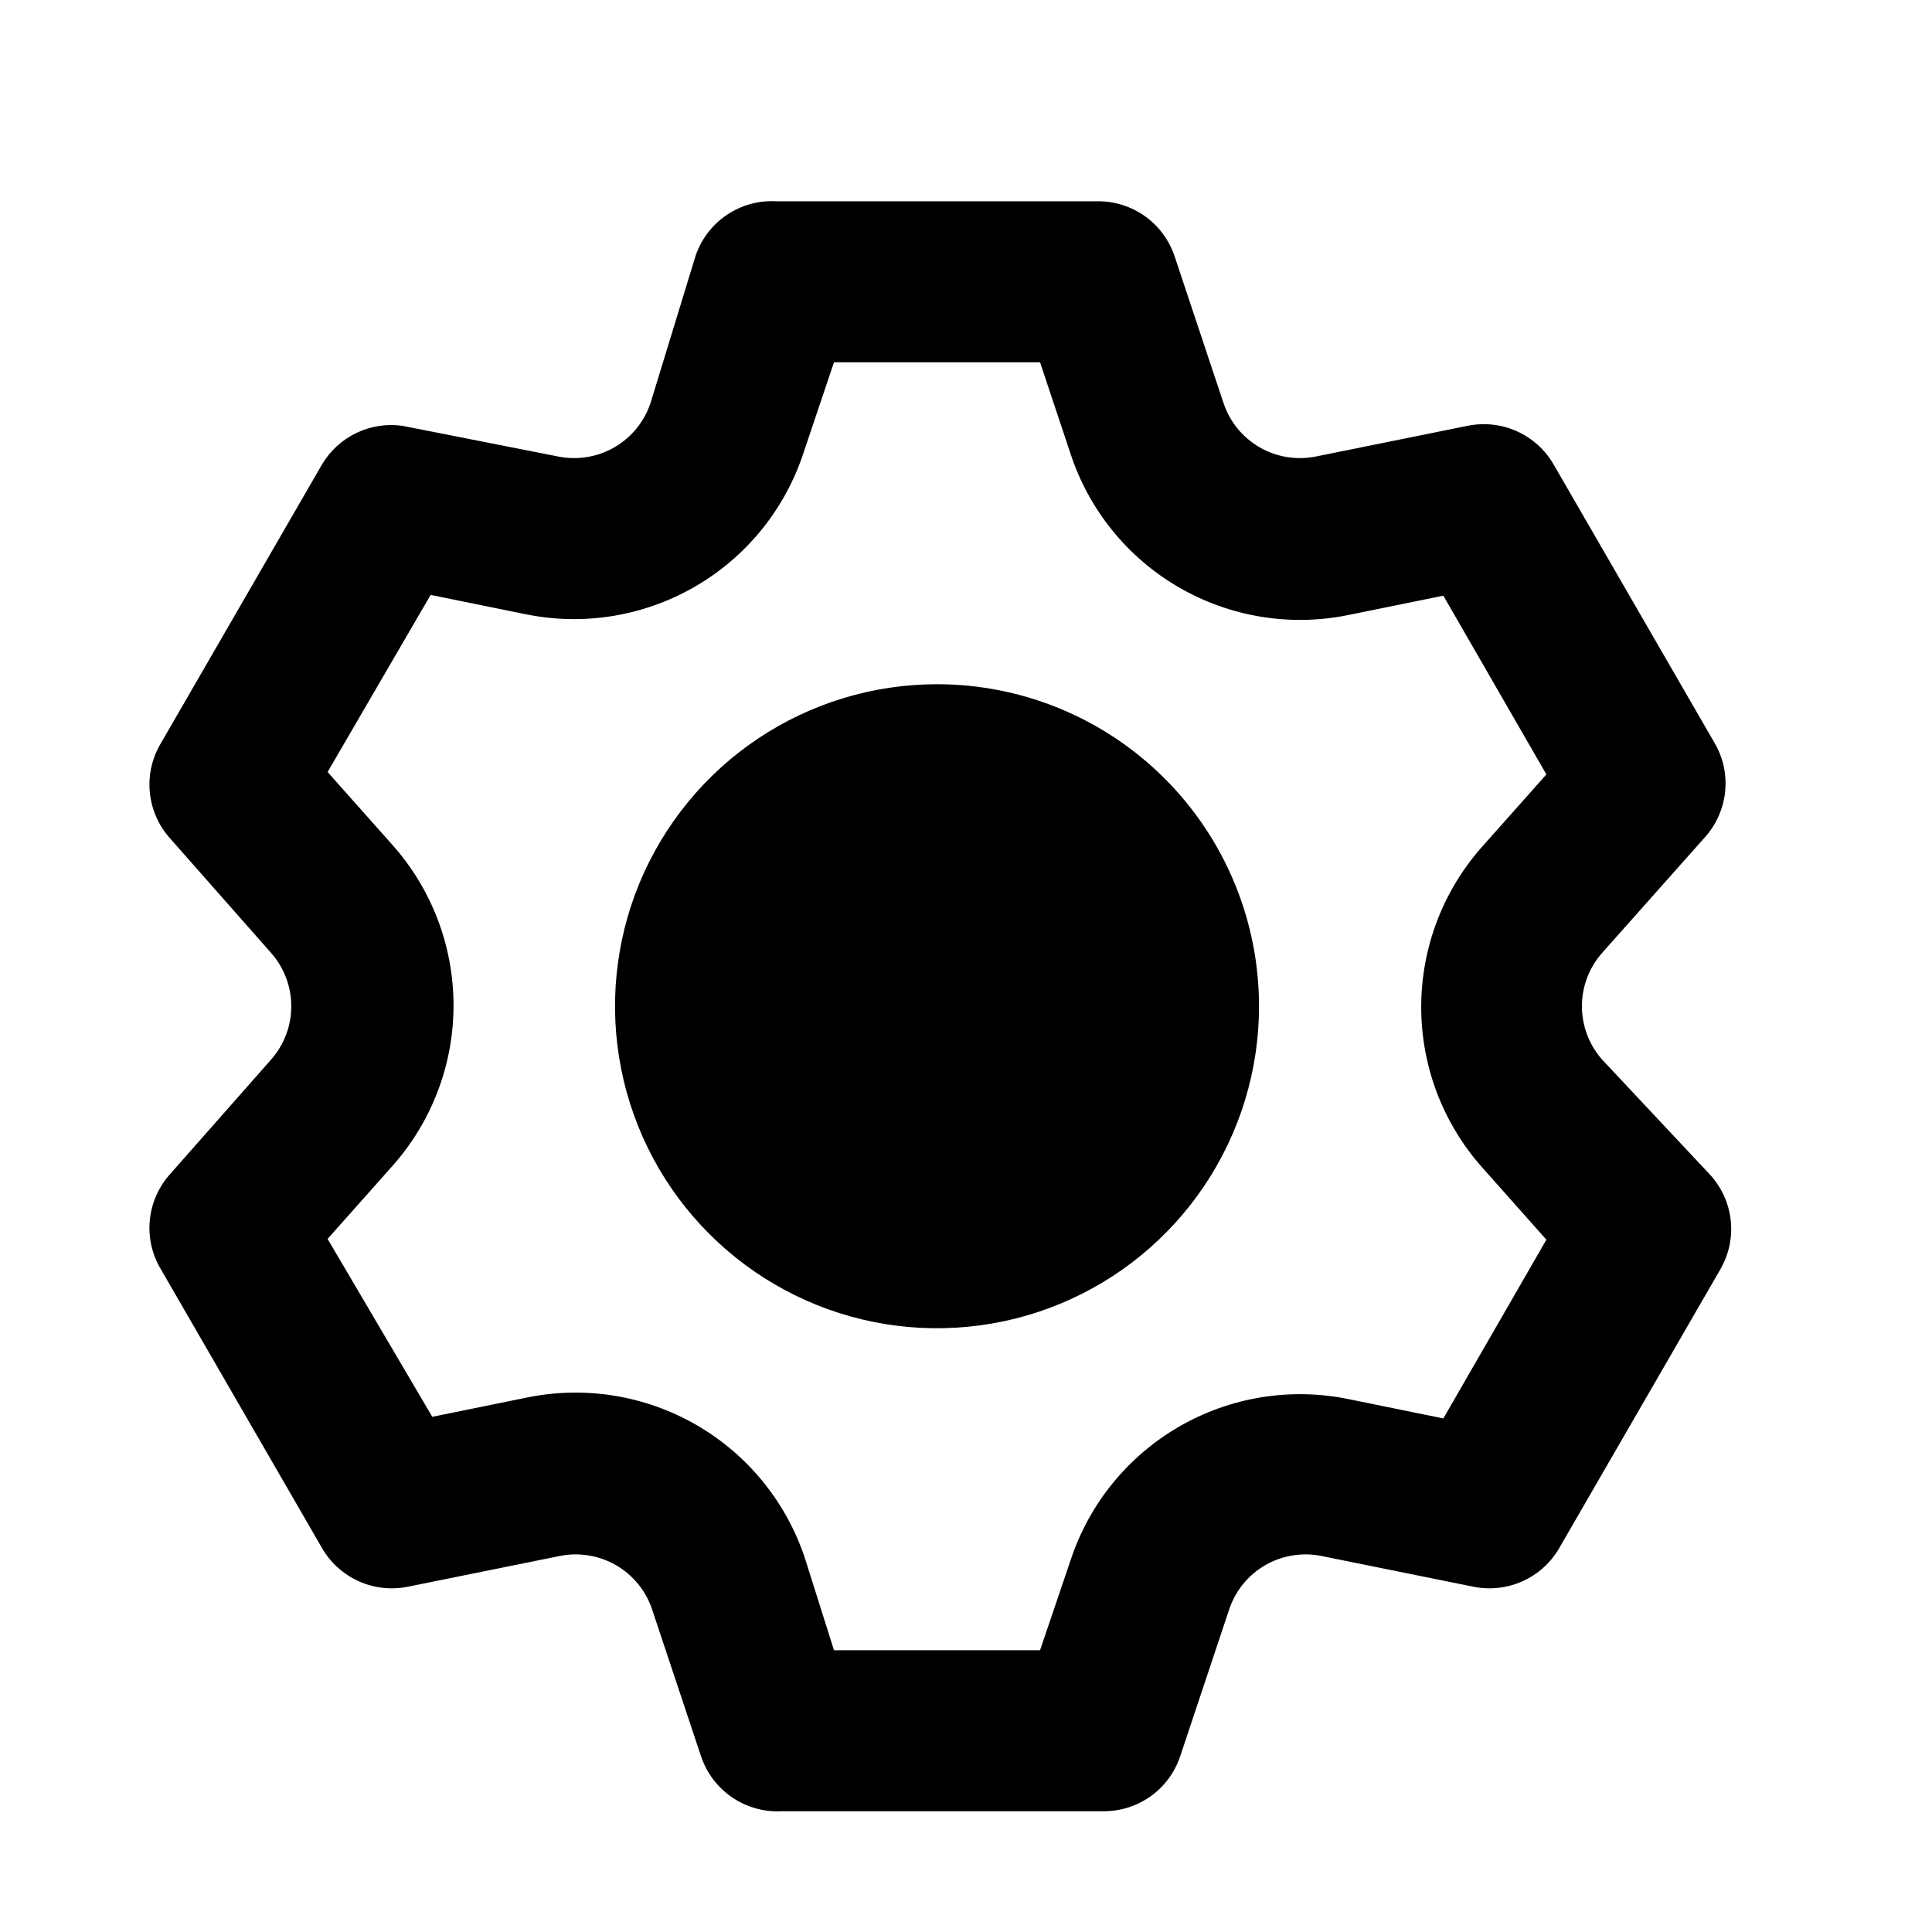 <svg width="39" height="39" viewBox="0 0 39 39" fill="none" xmlns="http://www.w3.org/2000/svg">
<path d="M32.337 21.385C32.077 21.088 31.933 20.707 31.933 20.312C31.933 19.918 32.077 19.537 32.337 19.24L34.417 16.9C34.646 16.644 34.789 16.323 34.824 15.981C34.859 15.639 34.785 15.296 34.612 14.999L31.362 9.376C31.191 9.08 30.931 8.845 30.619 8.705C30.307 8.565 29.959 8.527 29.623 8.596L26.569 9.214C26.18 9.294 25.775 9.229 25.431 9.032C25.087 8.834 24.826 8.517 24.7 8.141L23.709 5.168C23.599 4.845 23.392 4.564 23.115 4.366C22.838 4.168 22.505 4.062 22.165 4.063H15.665C15.31 4.044 14.96 4.142 14.666 4.342C14.373 4.541 14.153 4.831 14.04 5.168L13.13 8.141C13.003 8.517 12.743 8.834 12.399 9.032C12.054 9.229 11.65 9.294 11.261 9.214L8.125 8.596C7.807 8.551 7.483 8.601 7.194 8.74C6.905 8.879 6.663 9.1 6.5 9.376L3.25 14.999C3.073 15.292 2.993 15.634 3.023 15.976C3.052 16.317 3.188 16.641 3.412 16.9L5.476 19.24C5.736 19.537 5.88 19.918 5.88 20.312C5.88 20.707 5.736 21.088 5.476 21.385L3.412 23.725C3.188 23.984 3.052 24.308 3.023 24.649C2.993 24.991 3.073 25.333 3.25 25.626L6.5 31.249C6.67 31.545 6.931 31.78 7.243 31.92C7.555 32.06 7.903 32.098 8.238 32.029L11.293 31.411C11.682 31.331 12.087 31.396 12.431 31.593C12.775 31.791 13.036 32.108 13.162 32.484L14.153 35.458C14.267 35.794 14.487 36.084 14.78 36.283C15.073 36.483 15.424 36.581 15.778 36.562H22.279C22.619 36.563 22.951 36.457 23.229 36.259C23.506 36.061 23.713 35.78 23.822 35.458L24.814 32.484C24.94 32.108 25.2 31.791 25.544 31.593C25.889 31.396 26.294 31.331 26.682 31.411L29.737 32.029C30.072 32.098 30.421 32.06 30.733 31.92C31.045 31.78 31.305 31.545 31.476 31.249L34.726 25.626C34.898 25.329 34.973 24.985 34.938 24.644C34.903 24.302 34.76 23.981 34.531 23.725L32.337 21.385ZM29.916 23.562L31.216 25.025L29.136 28.633L27.218 28.242C26.048 28.003 24.831 28.202 23.797 28.801C22.764 29.4 21.986 30.358 21.612 31.492L20.995 33.312H16.835L16.25 31.46C15.876 30.326 15.098 29.368 14.065 28.769C13.031 28.17 11.814 27.971 10.643 28.21L8.726 28.6L6.613 25.009L7.913 23.546C8.713 22.652 9.155 21.495 9.155 20.296C9.155 19.097 8.713 17.94 7.913 17.046L6.613 15.584L8.693 12.009L10.611 12.399C11.781 12.638 12.999 12.439 14.032 11.84C15.066 11.241 15.843 10.283 16.217 9.149L16.835 7.313H20.995L21.612 9.165C21.986 10.3 22.764 11.257 23.797 11.856C24.831 12.455 26.048 12.654 27.218 12.415L29.136 12.025L31.216 15.633L29.916 17.095C29.125 17.987 28.689 19.137 28.689 20.329C28.689 21.52 29.125 22.671 29.916 23.562ZM18.915 13.812C17.629 13.812 16.372 14.194 15.303 14.908C14.235 15.622 13.402 16.637 12.909 17.825C12.418 19.013 12.289 20.32 12.54 21.581C12.79 22.841 13.409 24 14.319 24.909C15.228 25.818 16.386 26.437 17.647 26.688C18.907 26.938 20.214 26.81 21.402 26.318C22.59 25.826 23.605 24.993 24.319 23.924C25.034 22.855 25.415 21.598 25.415 20.312C25.415 18.589 24.73 16.935 23.511 15.716C22.292 14.497 20.639 13.812 18.915 13.812Z" fill="black"/>
</svg>
